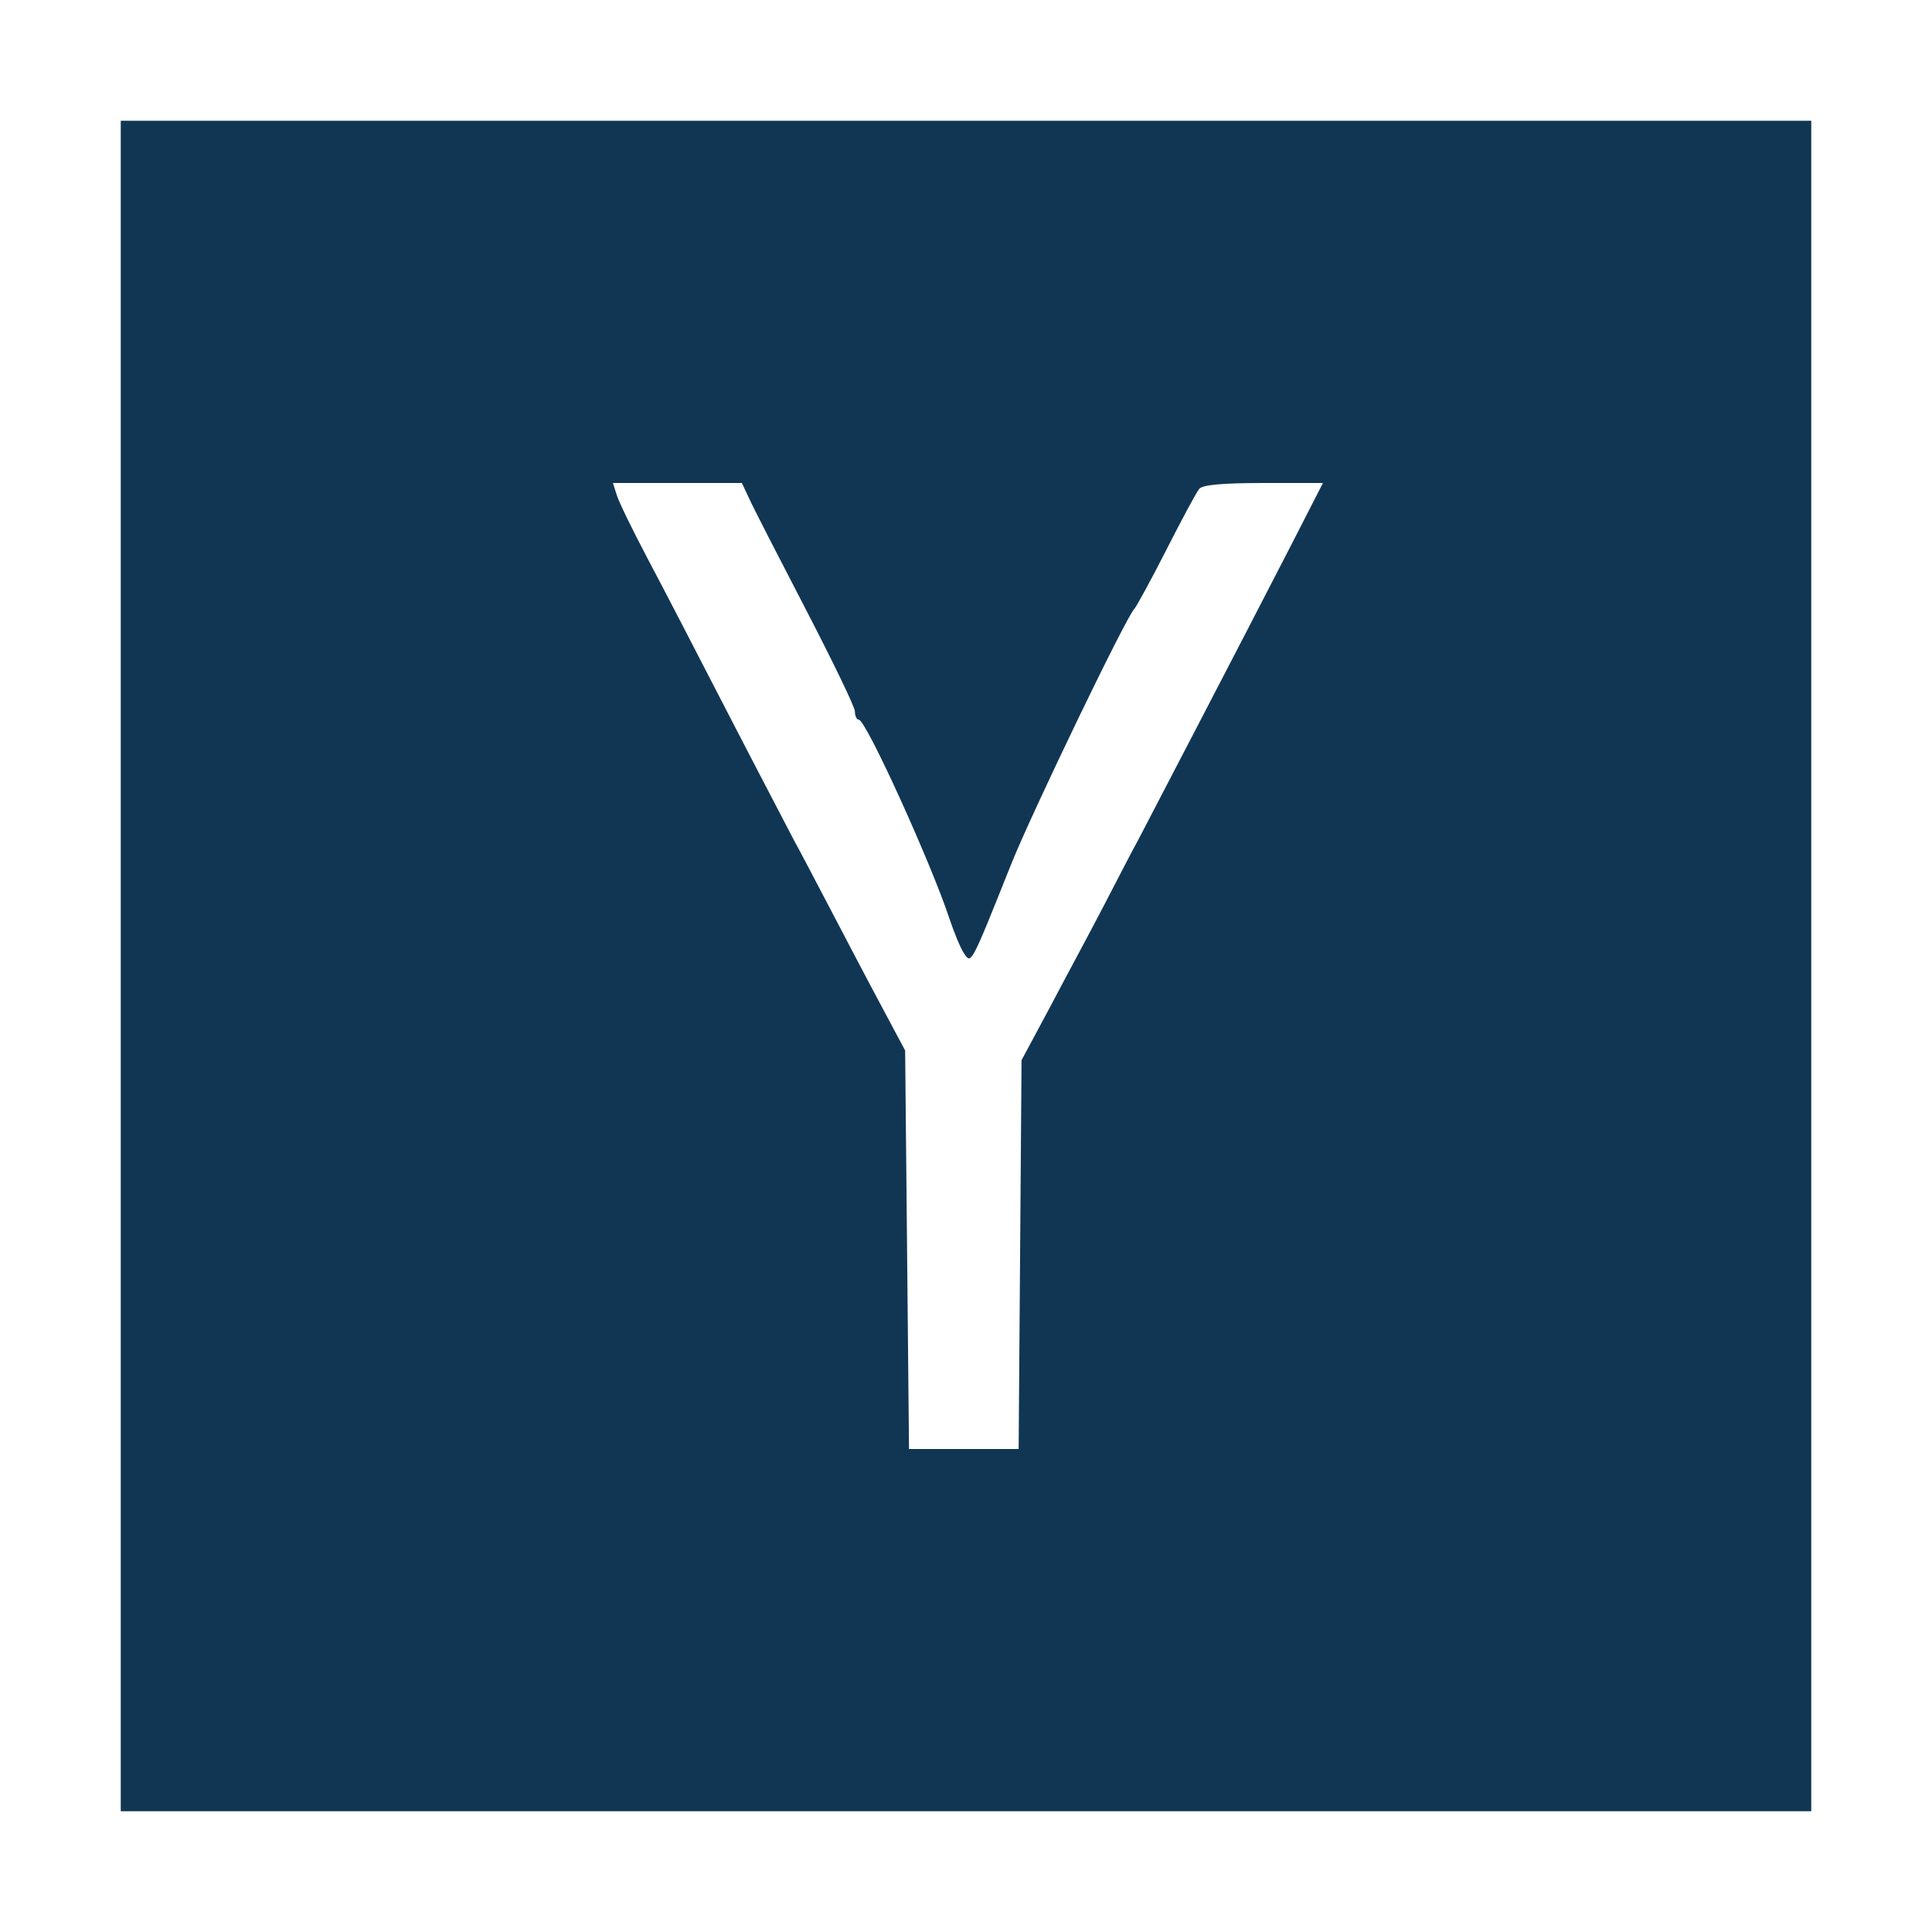 <?xml version="1.0" standalone="no"?>
<!DOCTYPE svg PUBLIC "-//W3C//DTD SVG 20010904//EN"
 "http://www.w3.org/TR/2001/REC-SVG-20010904/DTD/svg10.dtd">
<svg version="1.0" xmlns="http://www.w3.org/2000/svg"
 width="400pt" height="400pt" viewBox="0 0 400 400"
 preserveAspectRatio="xMidYMid meet">

<g transform="translate(0,400) scale(0.1,-0.1)"
fill="#113654" stroke="none">
<path d="M250 2000 l0 -1750 1750 0 1750 0 0 1750 0 1750 -1750 0 -1750 0 0
-1750z m1301 968 c8 -18 61 -121 117 -229 56 -108 102 -203 102 -212 0 -10 4
-17 8 -17 15 0 150 -298 187 -410 10 -30 24 -64 31 -74 15 -22 13 -27 98 186
43 107 240 516 255 528 3 3 33 57 65 120 32 63 63 121 69 128 7 8 46 12 133
12 l123 0 -65 -127 c-110 -214 -304 -586 -318 -613 -8 -14 -38 -72 -68 -130
-30 -58 -82 -154 -114 -215 l-59 -110 -3 -402 -3 -403 -114 0 -113 0 -4 413
-4 412 -48 90 c-27 50 -75 142 -108 205 -33 63 -66 126 -74 140 -7 14 -66 126
-130 250 -64 124 -142 275 -174 335 -32 61 -61 120 -64 133 l-7 22 133 0 134
0 15 -32z"/>
</g>
</svg>
